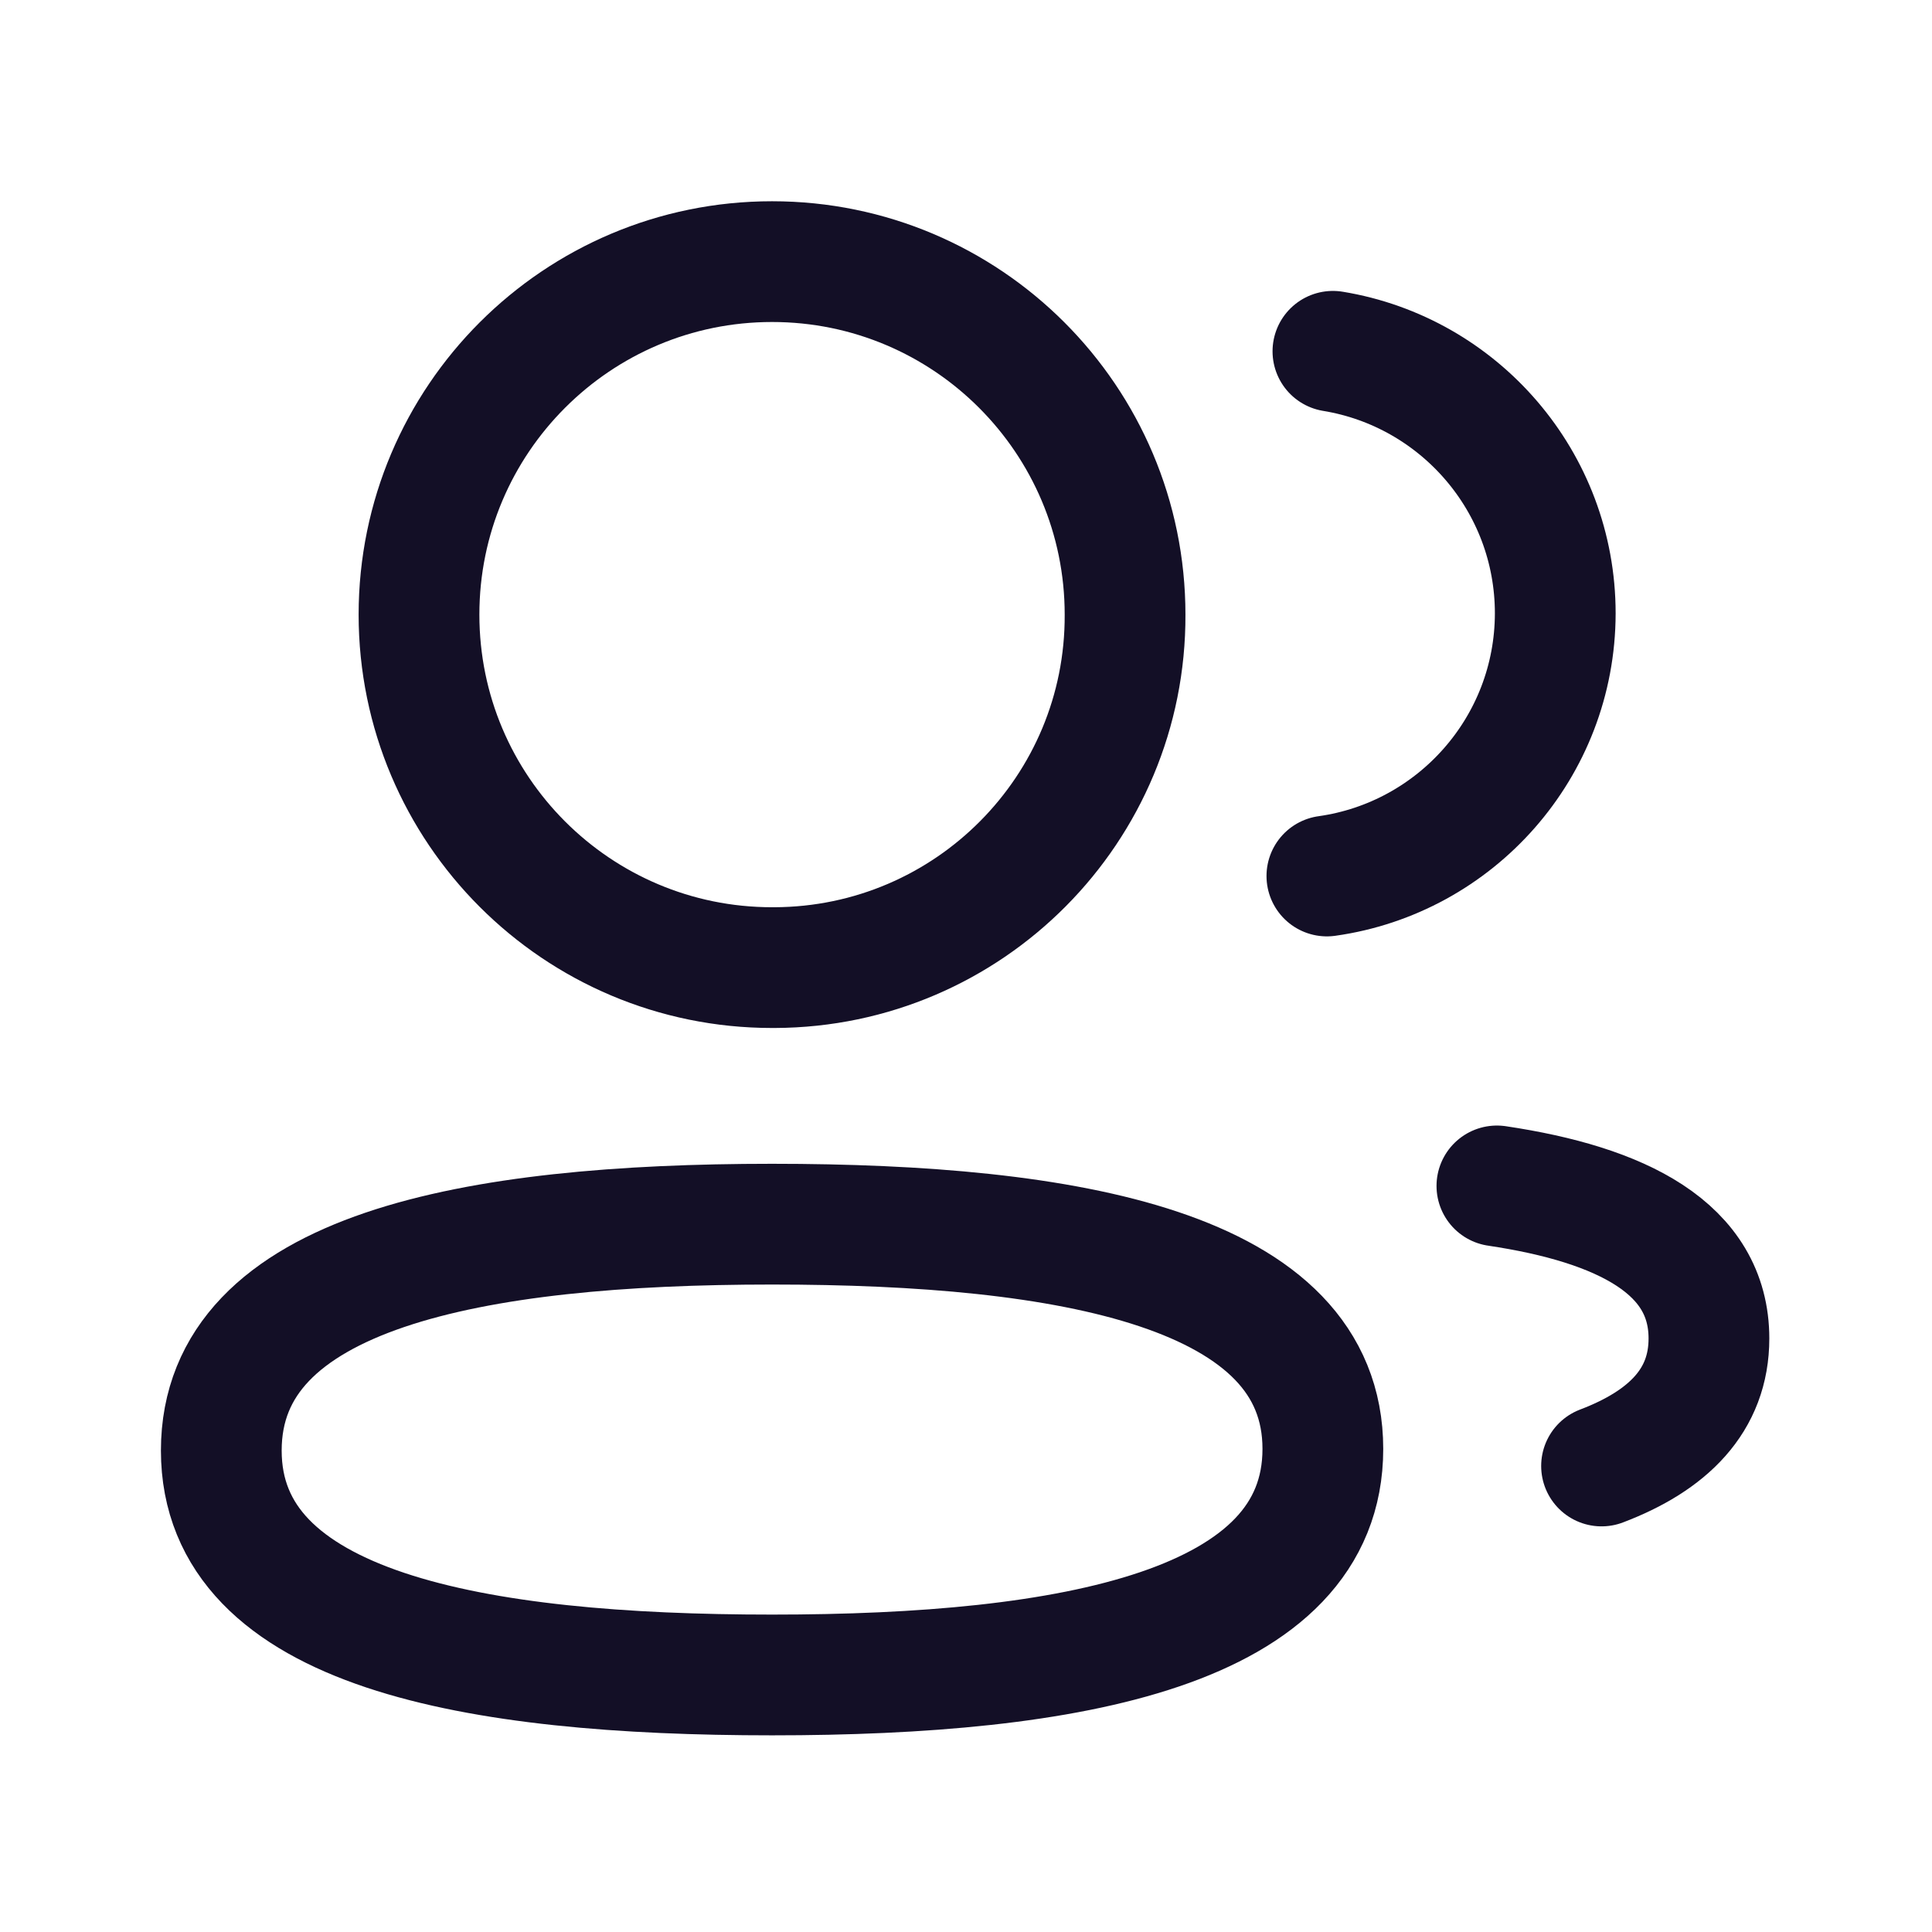 <svg width="24" height="24" viewBox="0 0 24 24" fill="none" xmlns="http://www.w3.org/2000/svg">
<path fill-rule="evenodd" clip-rule="evenodd" d="M9.591 15.207C13.28 15.207 16.433 15.766 16.433 17.999C16.433 20.232 13.302 20.807 9.591 20.807C5.902 20.807 2.749 20.253 2.749 18.019C2.749 15.785 5.88 15.207 9.591 15.207Z" stroke="#130F26" stroke-width="1.5" stroke-linecap="round" stroke-linejoin="round"/>
<path fill-rule="evenodd" clip-rule="evenodd" d="M9.591 12.02C7.17 12.02 5.205 10.057 5.205 7.635C5.205 5.213 7.17 3.25 9.591 3.25C12.012 3.25 13.976 5.213 13.976 7.635C13.986 10.048 12.036 12.011 9.623 12.02H9.591Z" stroke="#130F26" stroke-width="1.5" stroke-linecap="round" stroke-linejoin="round"/>
<path d="M16.483 10.882C18.084 10.657 19.317 9.283 19.32 7.62C19.32 5.981 18.125 4.621 16.558 4.364" stroke="#130F26" stroke-width="1.5" stroke-linecap="round" stroke-linejoin="round"/>
<path d="M18.595 14.732C20.146 14.963 21.229 15.507 21.229 16.627C21.229 17.398 20.719 17.898 19.895 18.211" stroke="#130F26" stroke-width="1.5" stroke-linecap="round" stroke-linejoin="round"/>
</svg>
